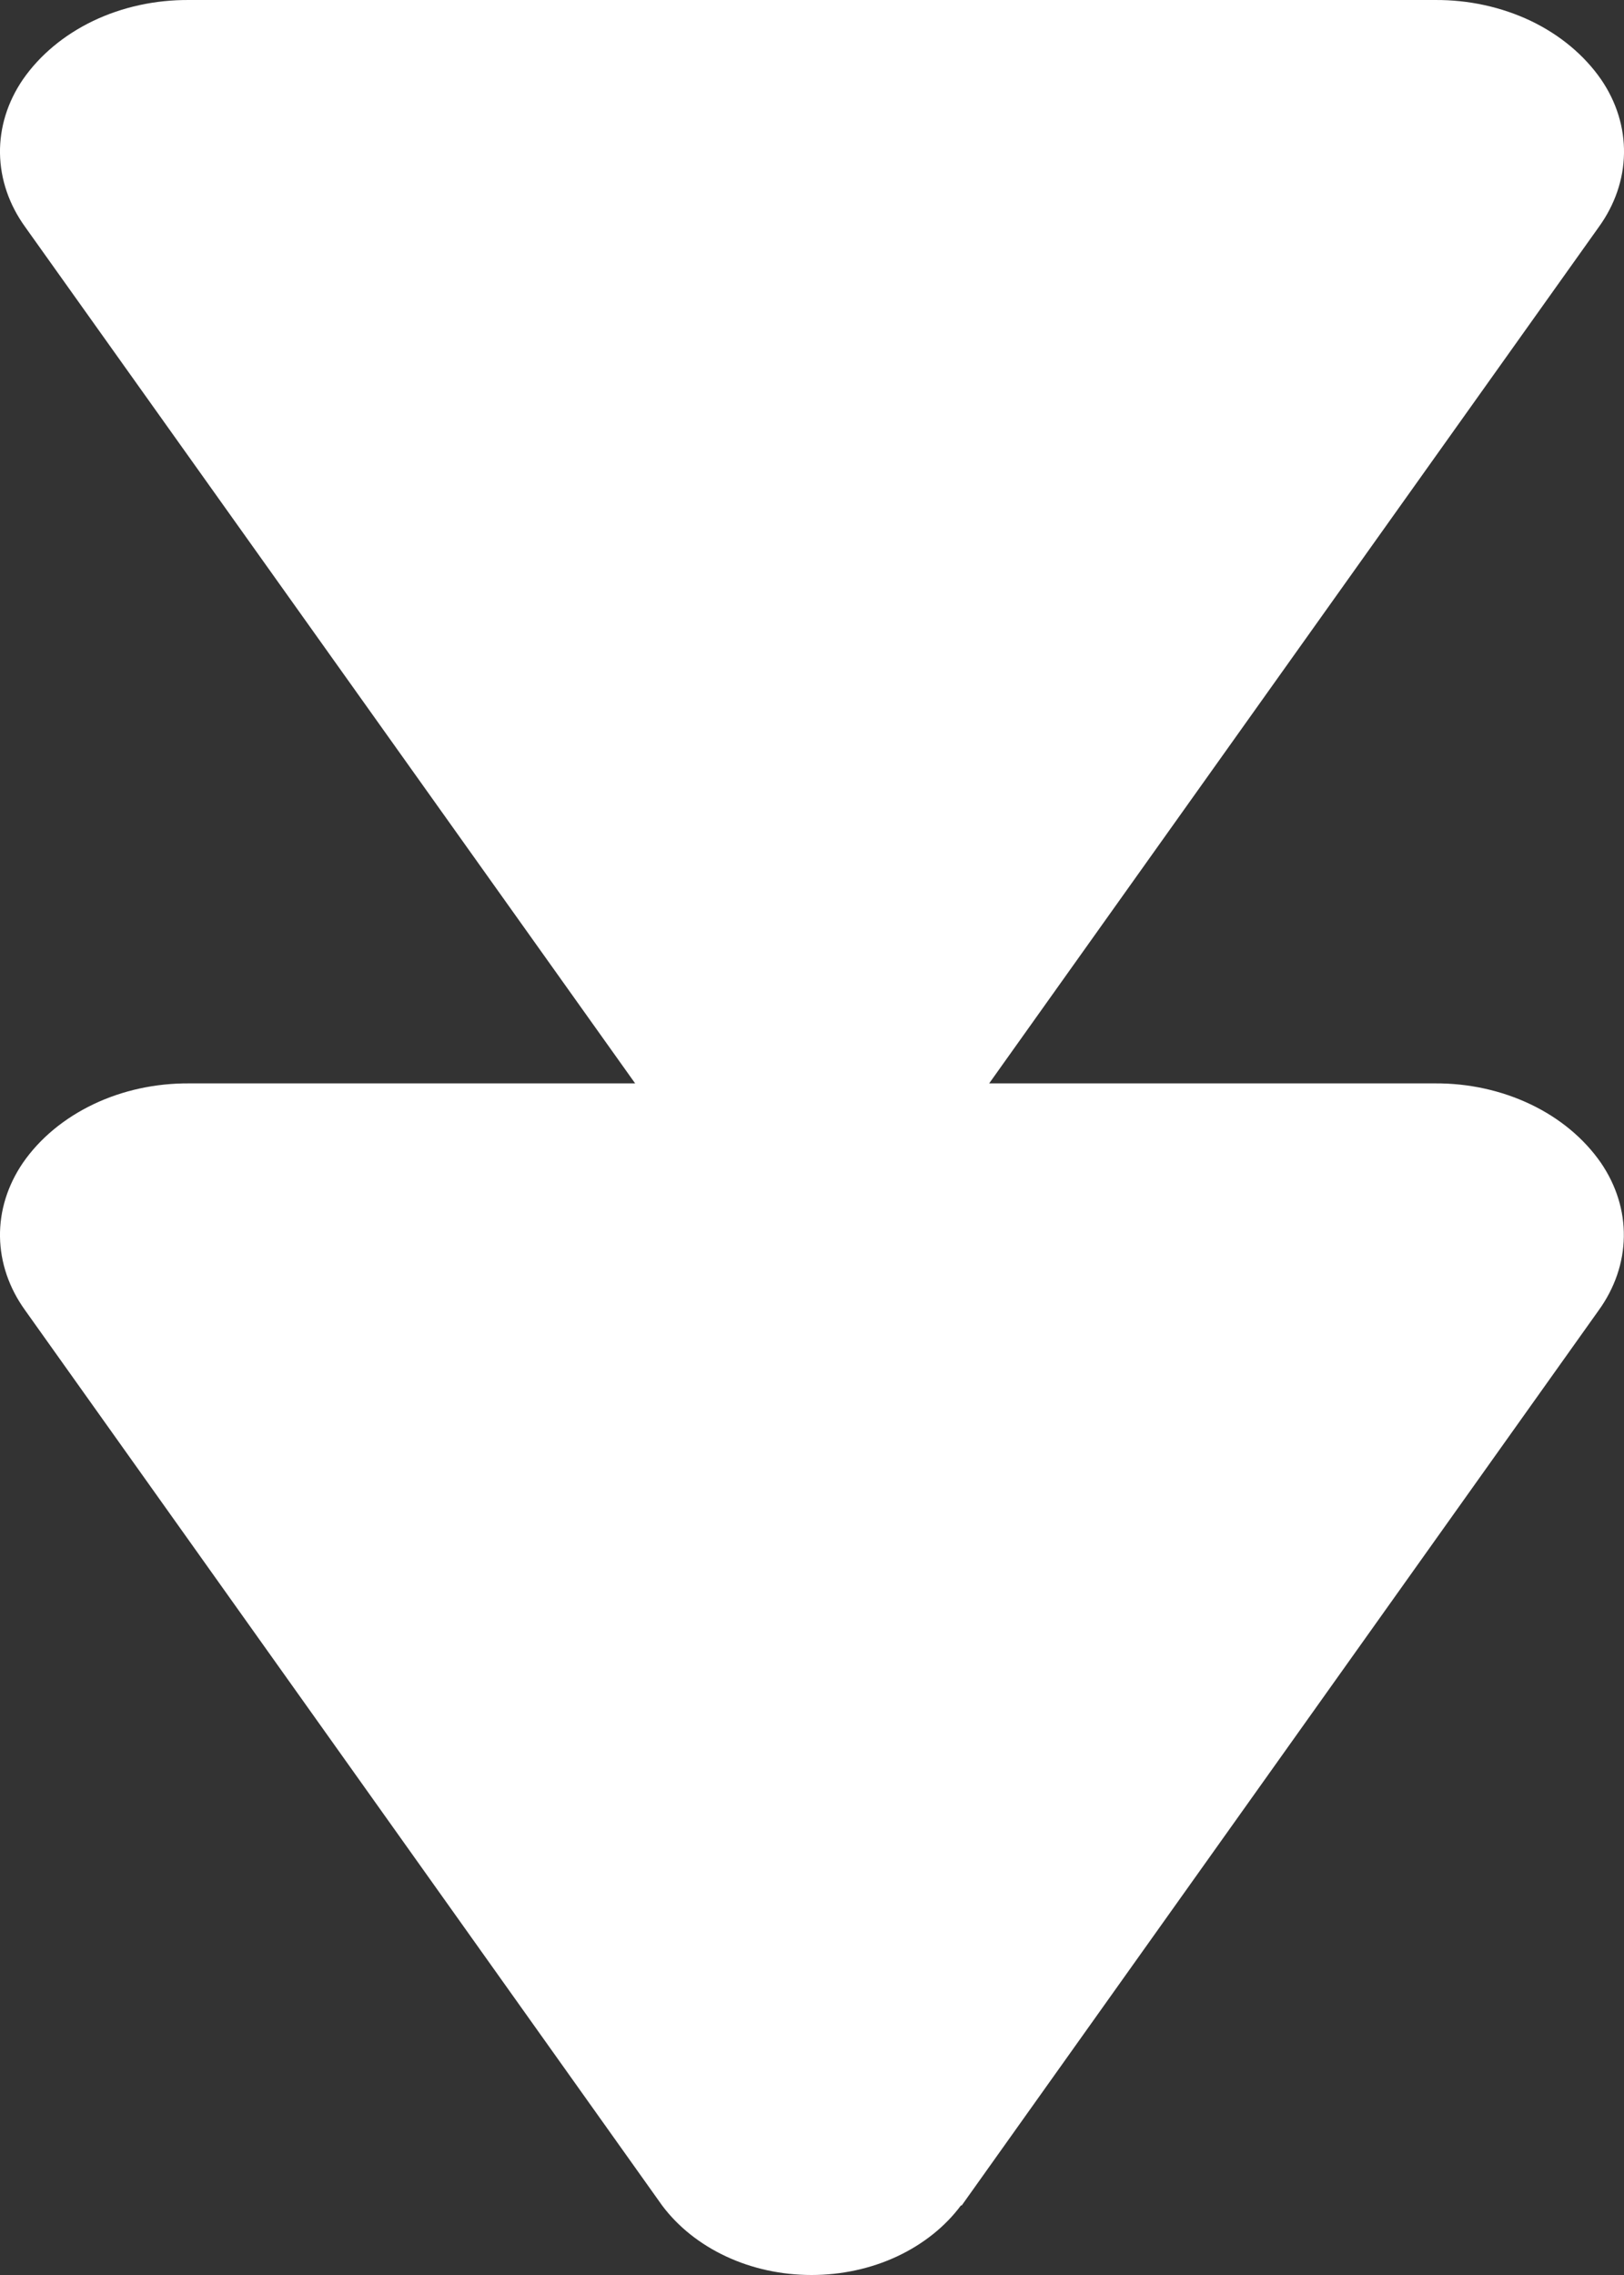 <svg width="20" height="28" viewBox="0 0 20 28" fill="none" xmlns="http://www.w3.org/2000/svg">
<rect x="0" y="0" width="20" height="28" fill="#333333" stroke="none"/>
<path d="M11.844 27.144L19.689 16.126C19.886 15.853 19.993 15.541 19.998 15.222C20.003 14.903 19.905 14.589 19.716 14.312C19.508 14.012 19.209 13.763 18.85 13.592C18.49 13.42 18.083 13.331 17.67 13.334L12.182 13.334L19.691 2.792C19.888 2.519 19.995 2.207 20 1.888C20.005 1.569 19.907 1.254 19.718 0.978C19.51 0.678 19.211 0.429 18.852 0.257C18.492 0.086 18.085 -0.003 17.672 9.02234e-05L2.329 8.95527e-05C1.915 -0.003 1.508 0.085 1.148 0.257C0.789 0.429 0.49 0.678 0.282 0.978C0.093 1.254 -0.005 1.569 0 1.888C0.005 2.207 0.112 2.519 0.309 2.792L7.822 13.334L2.331 13.334C1.917 13.331 1.51 13.419 1.15 13.591C0.79 13.763 0.49 14.011 0.282 14.312C0.093 14.589 -0.005 14.903 0 15.222C0.005 15.541 0.112 15.853 0.309 16.126L8.154 27.144C8.35 27.406 8.621 27.622 8.943 27.772C9.264 27.922 9.626 28 9.994 28C10.362 28 10.724 27.922 11.046 27.772C11.367 27.622 11.639 27.406 11.834 27.144L11.844 27.144Z" fill="white"/>
</svg>

